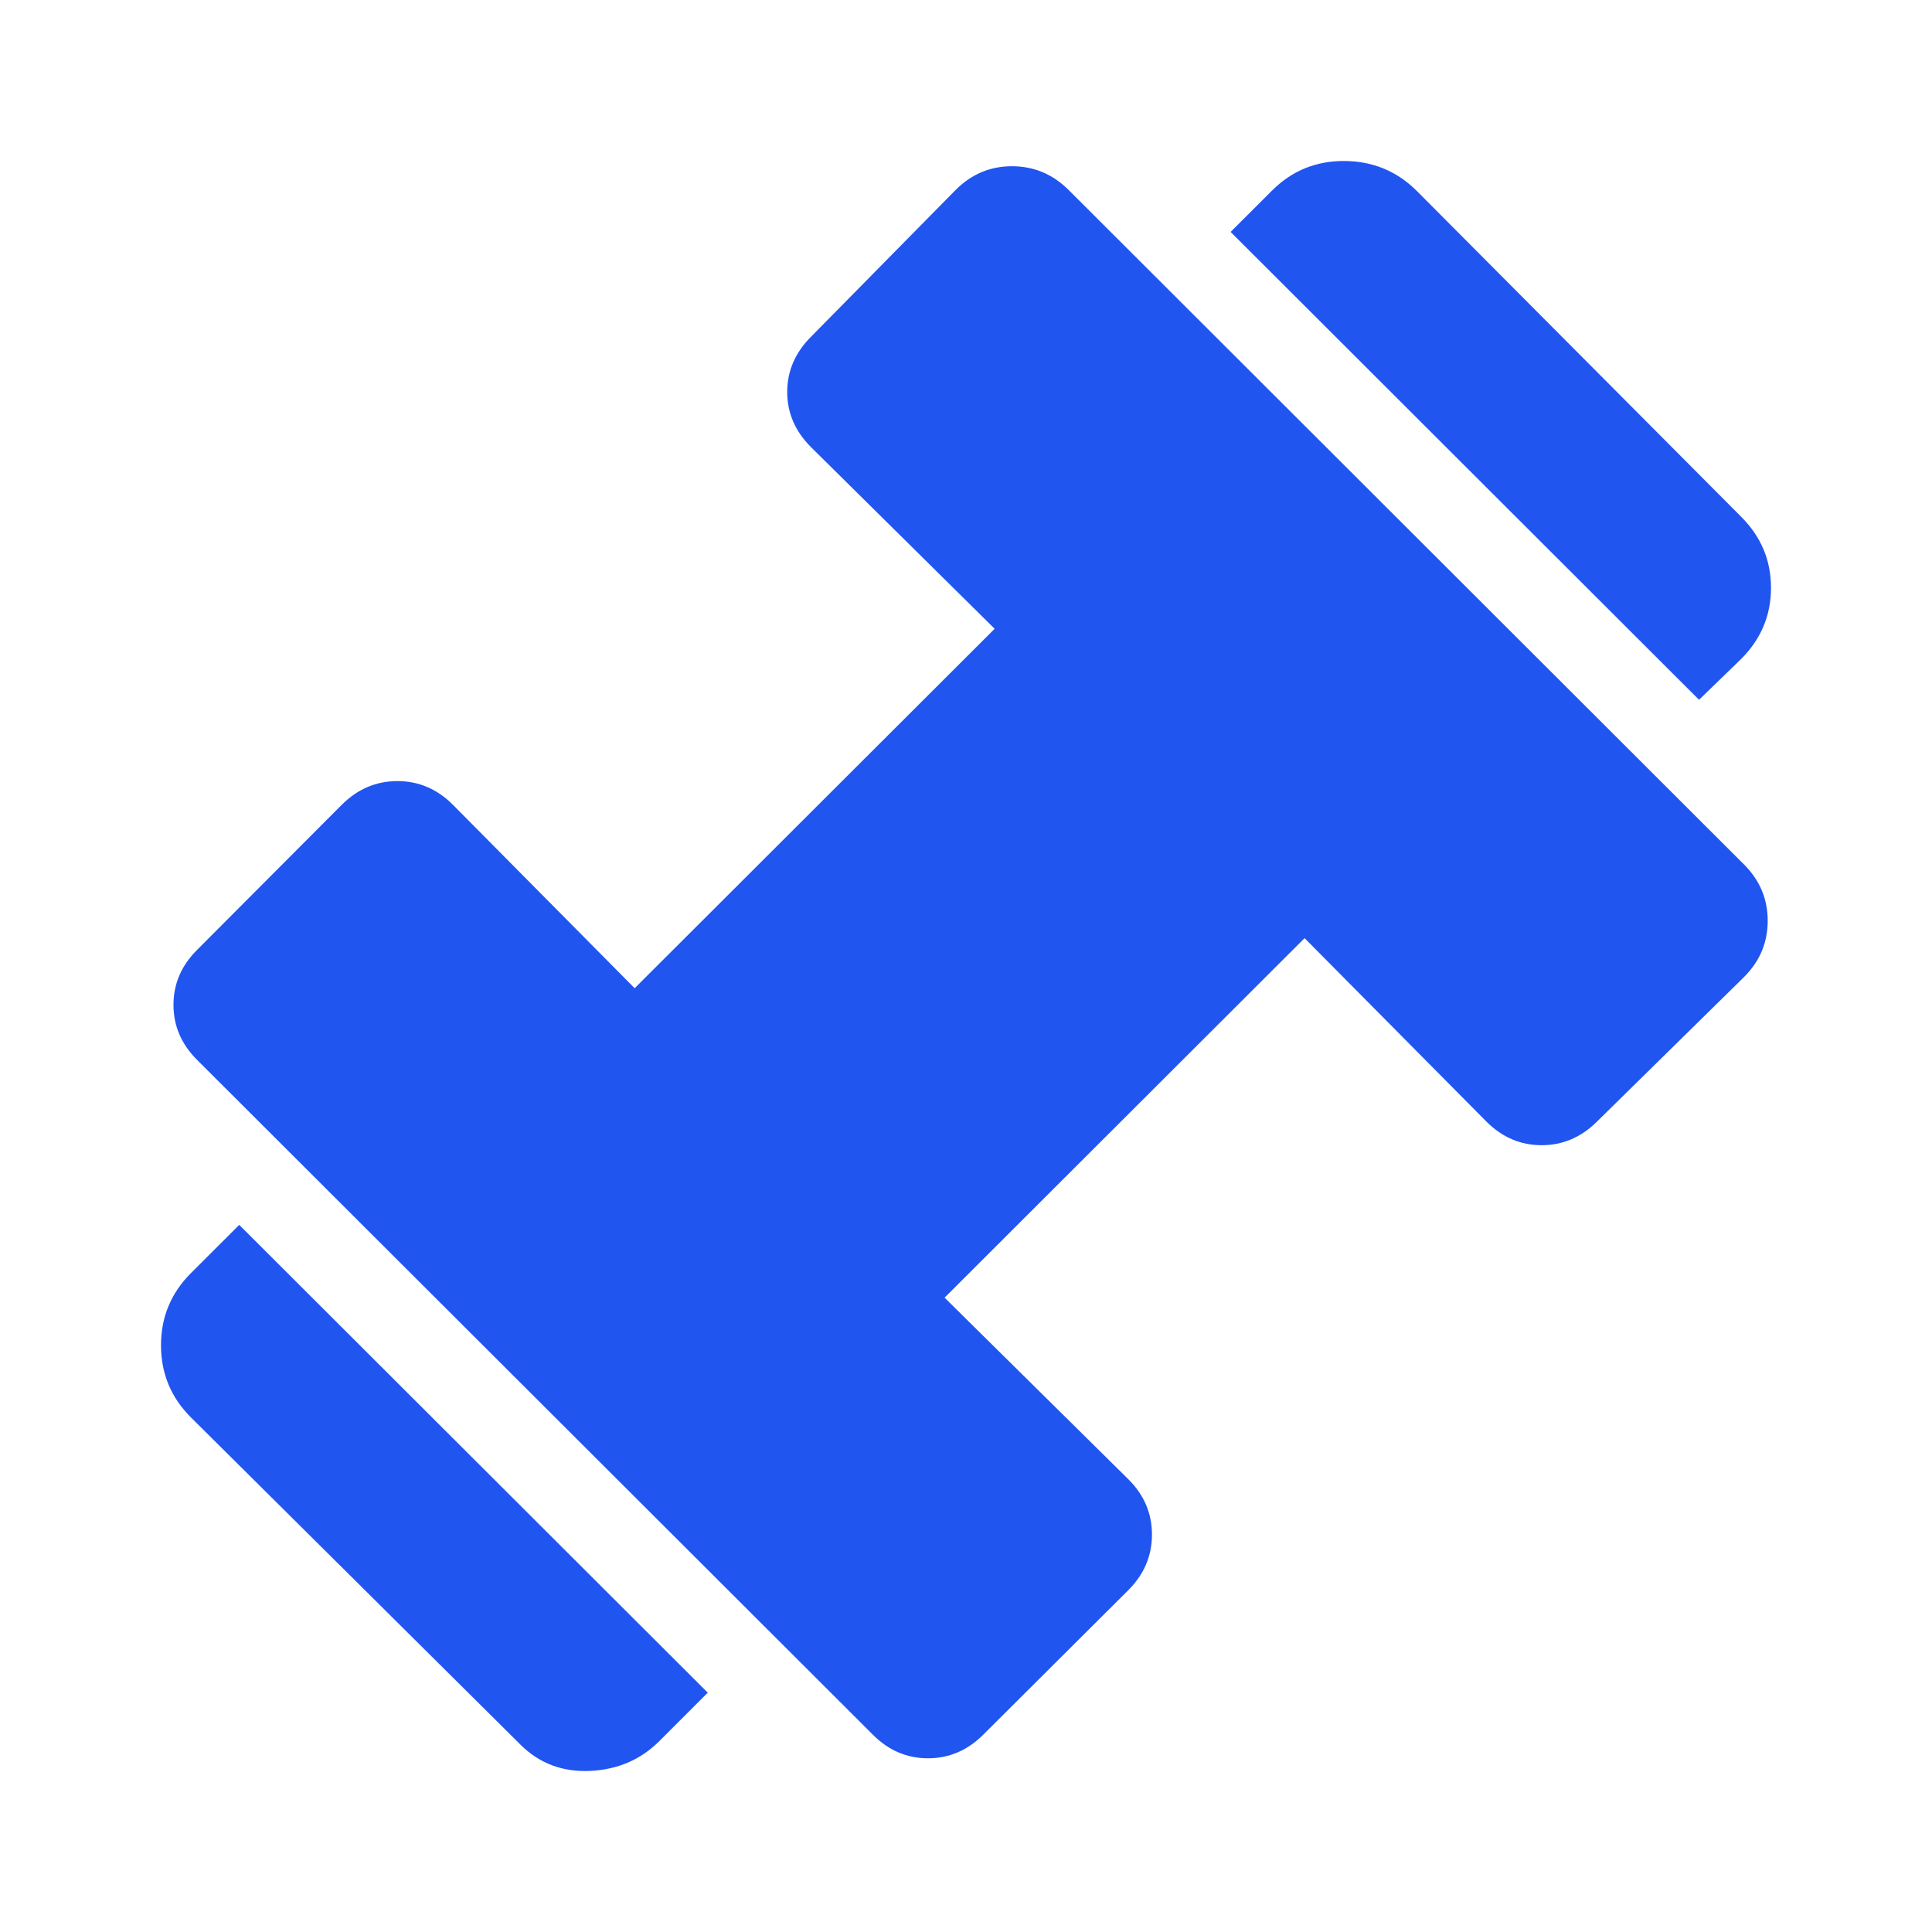 <svg width="24" height="24" viewBox="0 0 24 24" fill="none" xmlns="http://www.w3.org/2000/svg">
<path d="M21.106 8.693L15.287 2.881L15.802 2.367C16.049 2.12 16.349 1.998 16.701 2C17.055 2.002 17.355 2.127 17.602 2.374L21.628 6.418C21.876 6.665 22 6.96 22 7.302C22 7.644 21.876 7.939 21.629 8.186L21.106 8.693ZM8.191 21.628C7.959 21.86 7.672 21.983 7.33 21.999C6.988 22.014 6.701 21.906 6.468 21.675L2.371 17.607C2.124 17.36 2 17.061 2 16.711C2 16.362 2.124 16.063 2.371 15.816L2.972 15.216L8.792 21.027L8.191 21.628ZM12.214 21.549C12.018 21.745 11.789 21.842 11.528 21.842C11.267 21.842 11.038 21.745 10.843 21.549L2.45 13.168C2.253 12.972 2.155 12.744 2.155 12.483C2.155 12.222 2.253 11.994 2.449 11.799L4.247 9.996C4.443 9.801 4.673 9.703 4.937 9.703C5.2 9.703 5.43 9.801 5.625 9.996L7.884 12.276L12.356 7.811L10.074 5.554C9.878 5.358 9.779 5.13 9.779 4.87C9.779 4.609 9.878 4.38 10.074 4.184L11.871 2.36C12.067 2.163 12.301 2.065 12.572 2.065C12.842 2.065 13.076 2.163 13.273 2.358L21.664 10.738C21.861 10.934 21.959 11.168 21.959 11.438C21.959 11.709 21.861 11.942 21.664 12.138L19.837 13.934C19.64 14.129 19.412 14.226 19.151 14.226C18.89 14.226 18.661 14.129 18.466 13.934L16.206 11.654L11.734 16.12L14.017 18.376C14.213 18.571 14.31 18.8 14.31 19.064C14.31 19.327 14.213 19.556 14.017 19.753L12.214 21.549Z" fill="#2055F0"/>
</svg>
